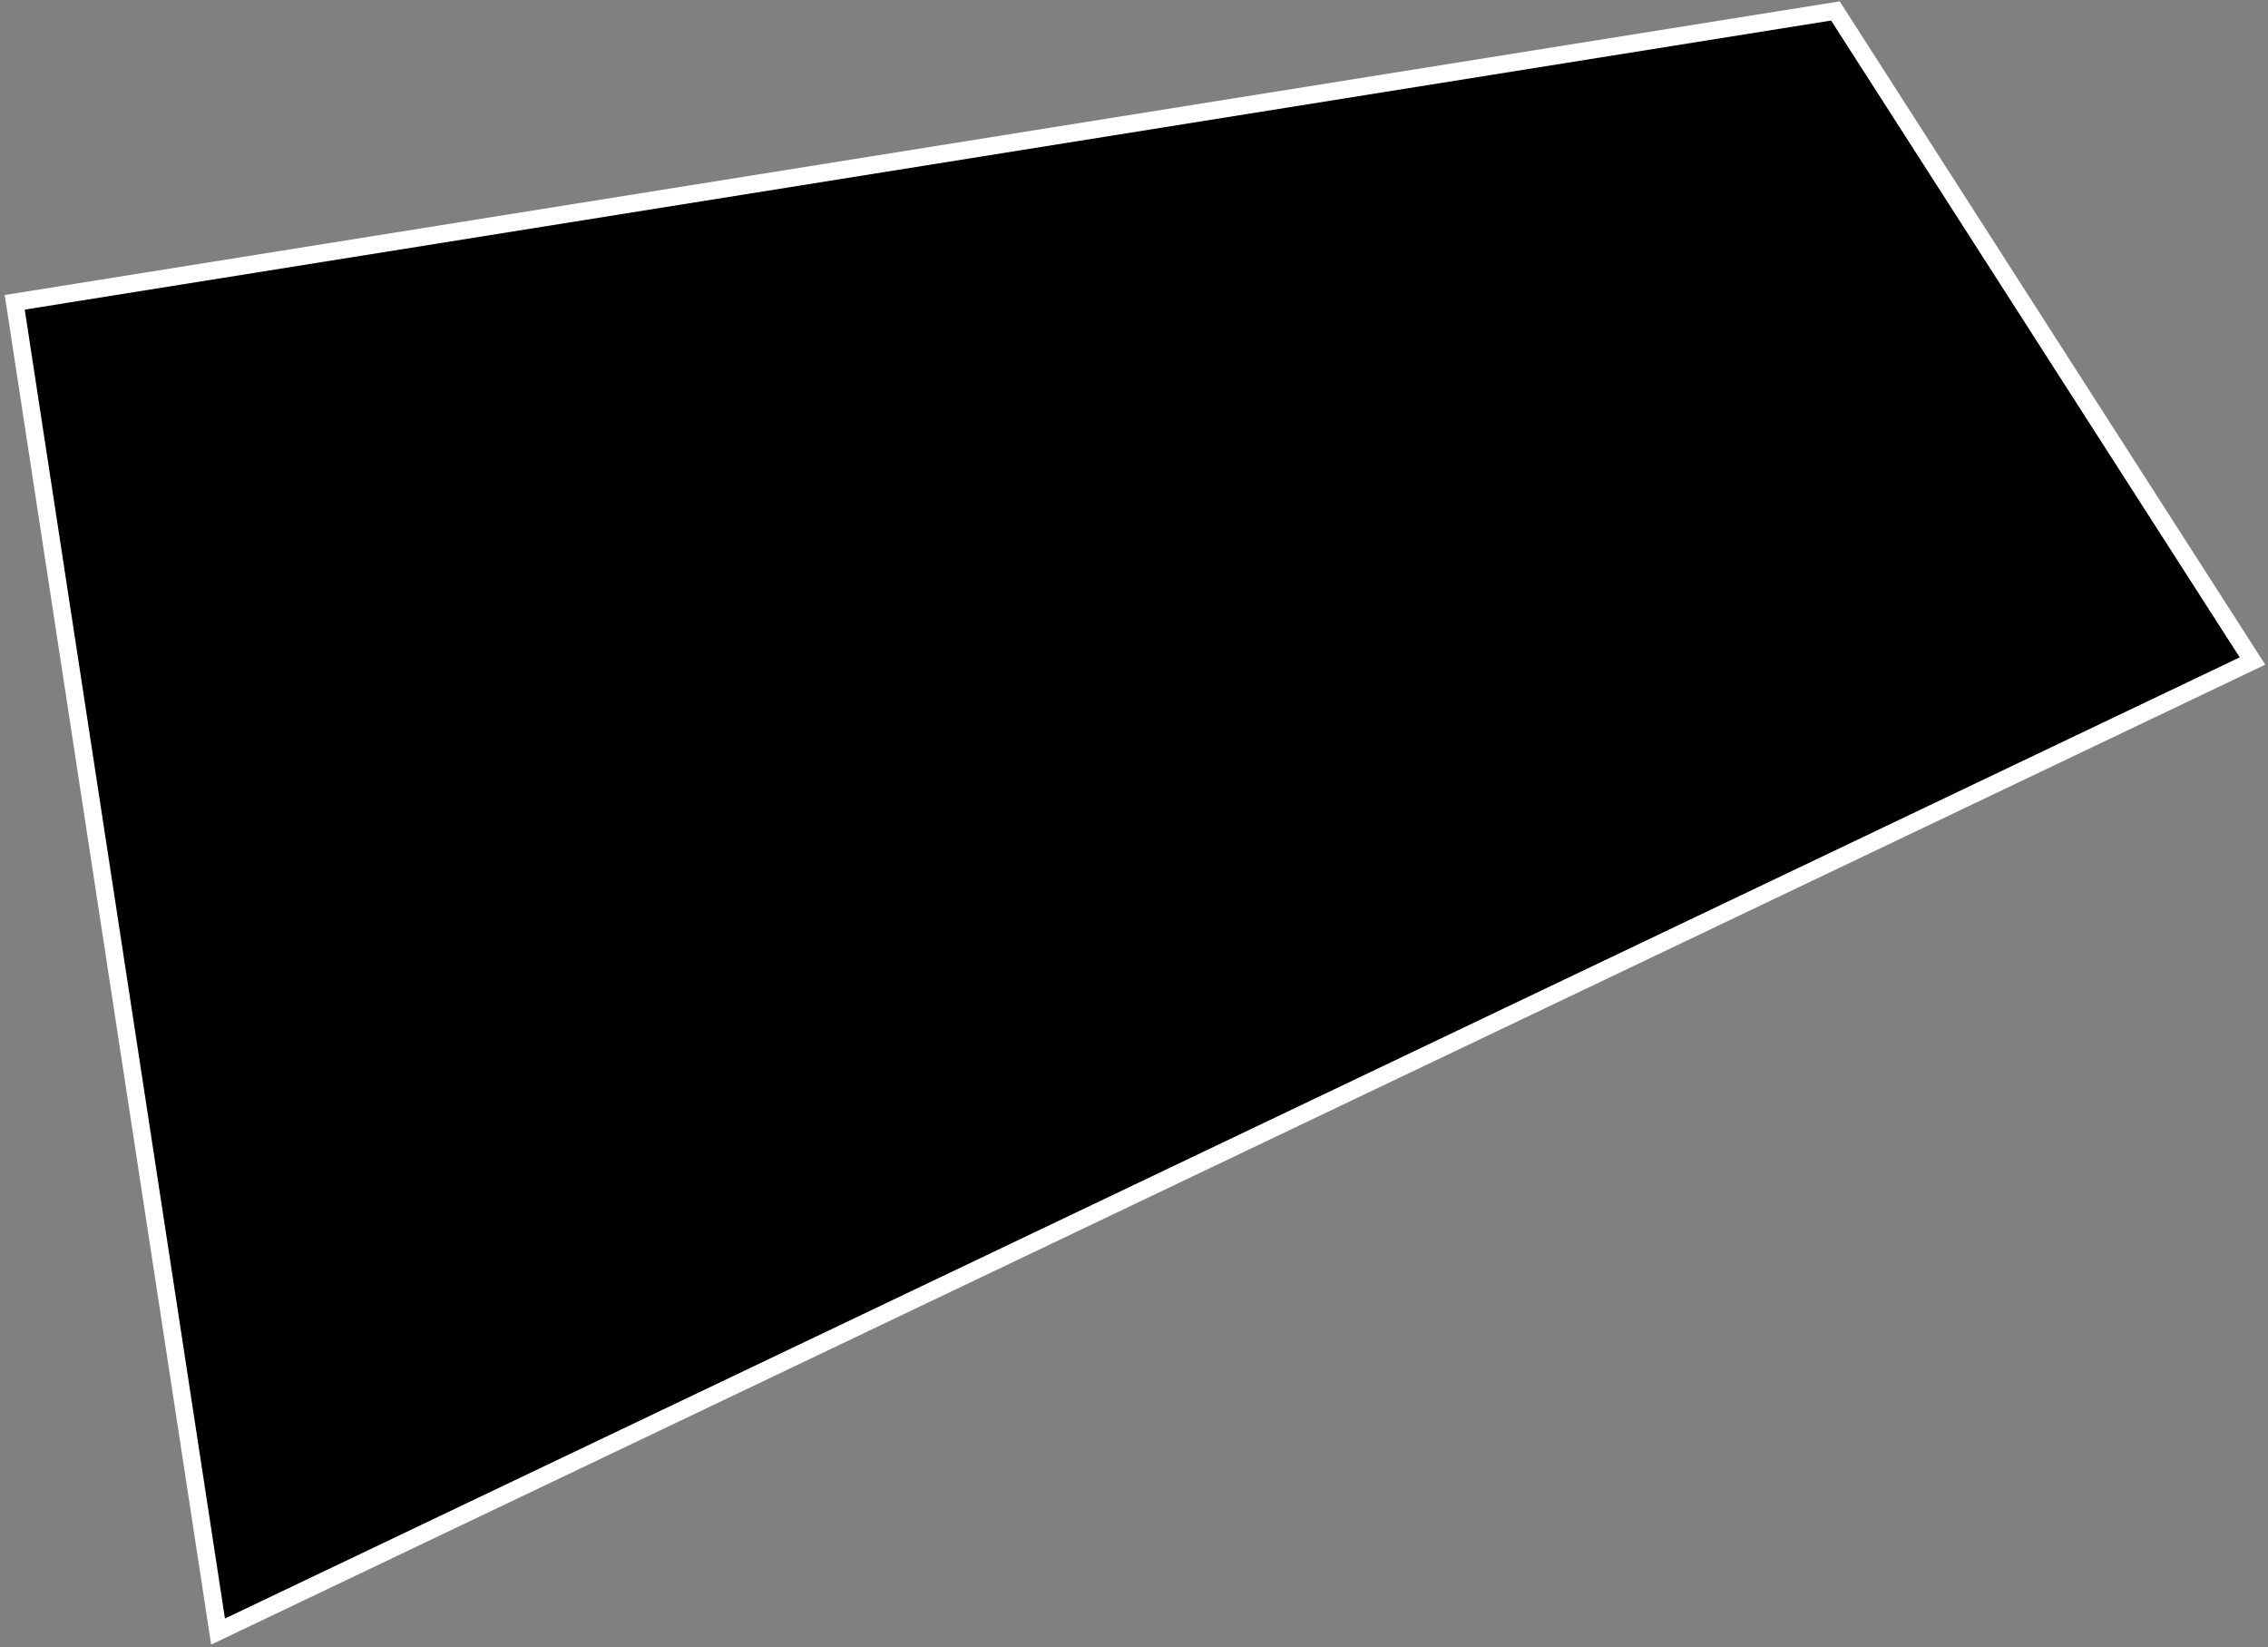 <svg width="387" height="281" viewBox="0 0 387 281" fill="none" xmlns="http://www.w3.org/2000/svg">
<rect x="0" y="0" width="387" height="281" fill="#808080" stroke="none"/>
<path d="M37.205 278.33L2.512 51.57L313.183 1.868L384.349 112.763L37.205 278.33Z" fill="black" stroke="white" stroke-width="3"/>
</svg>
